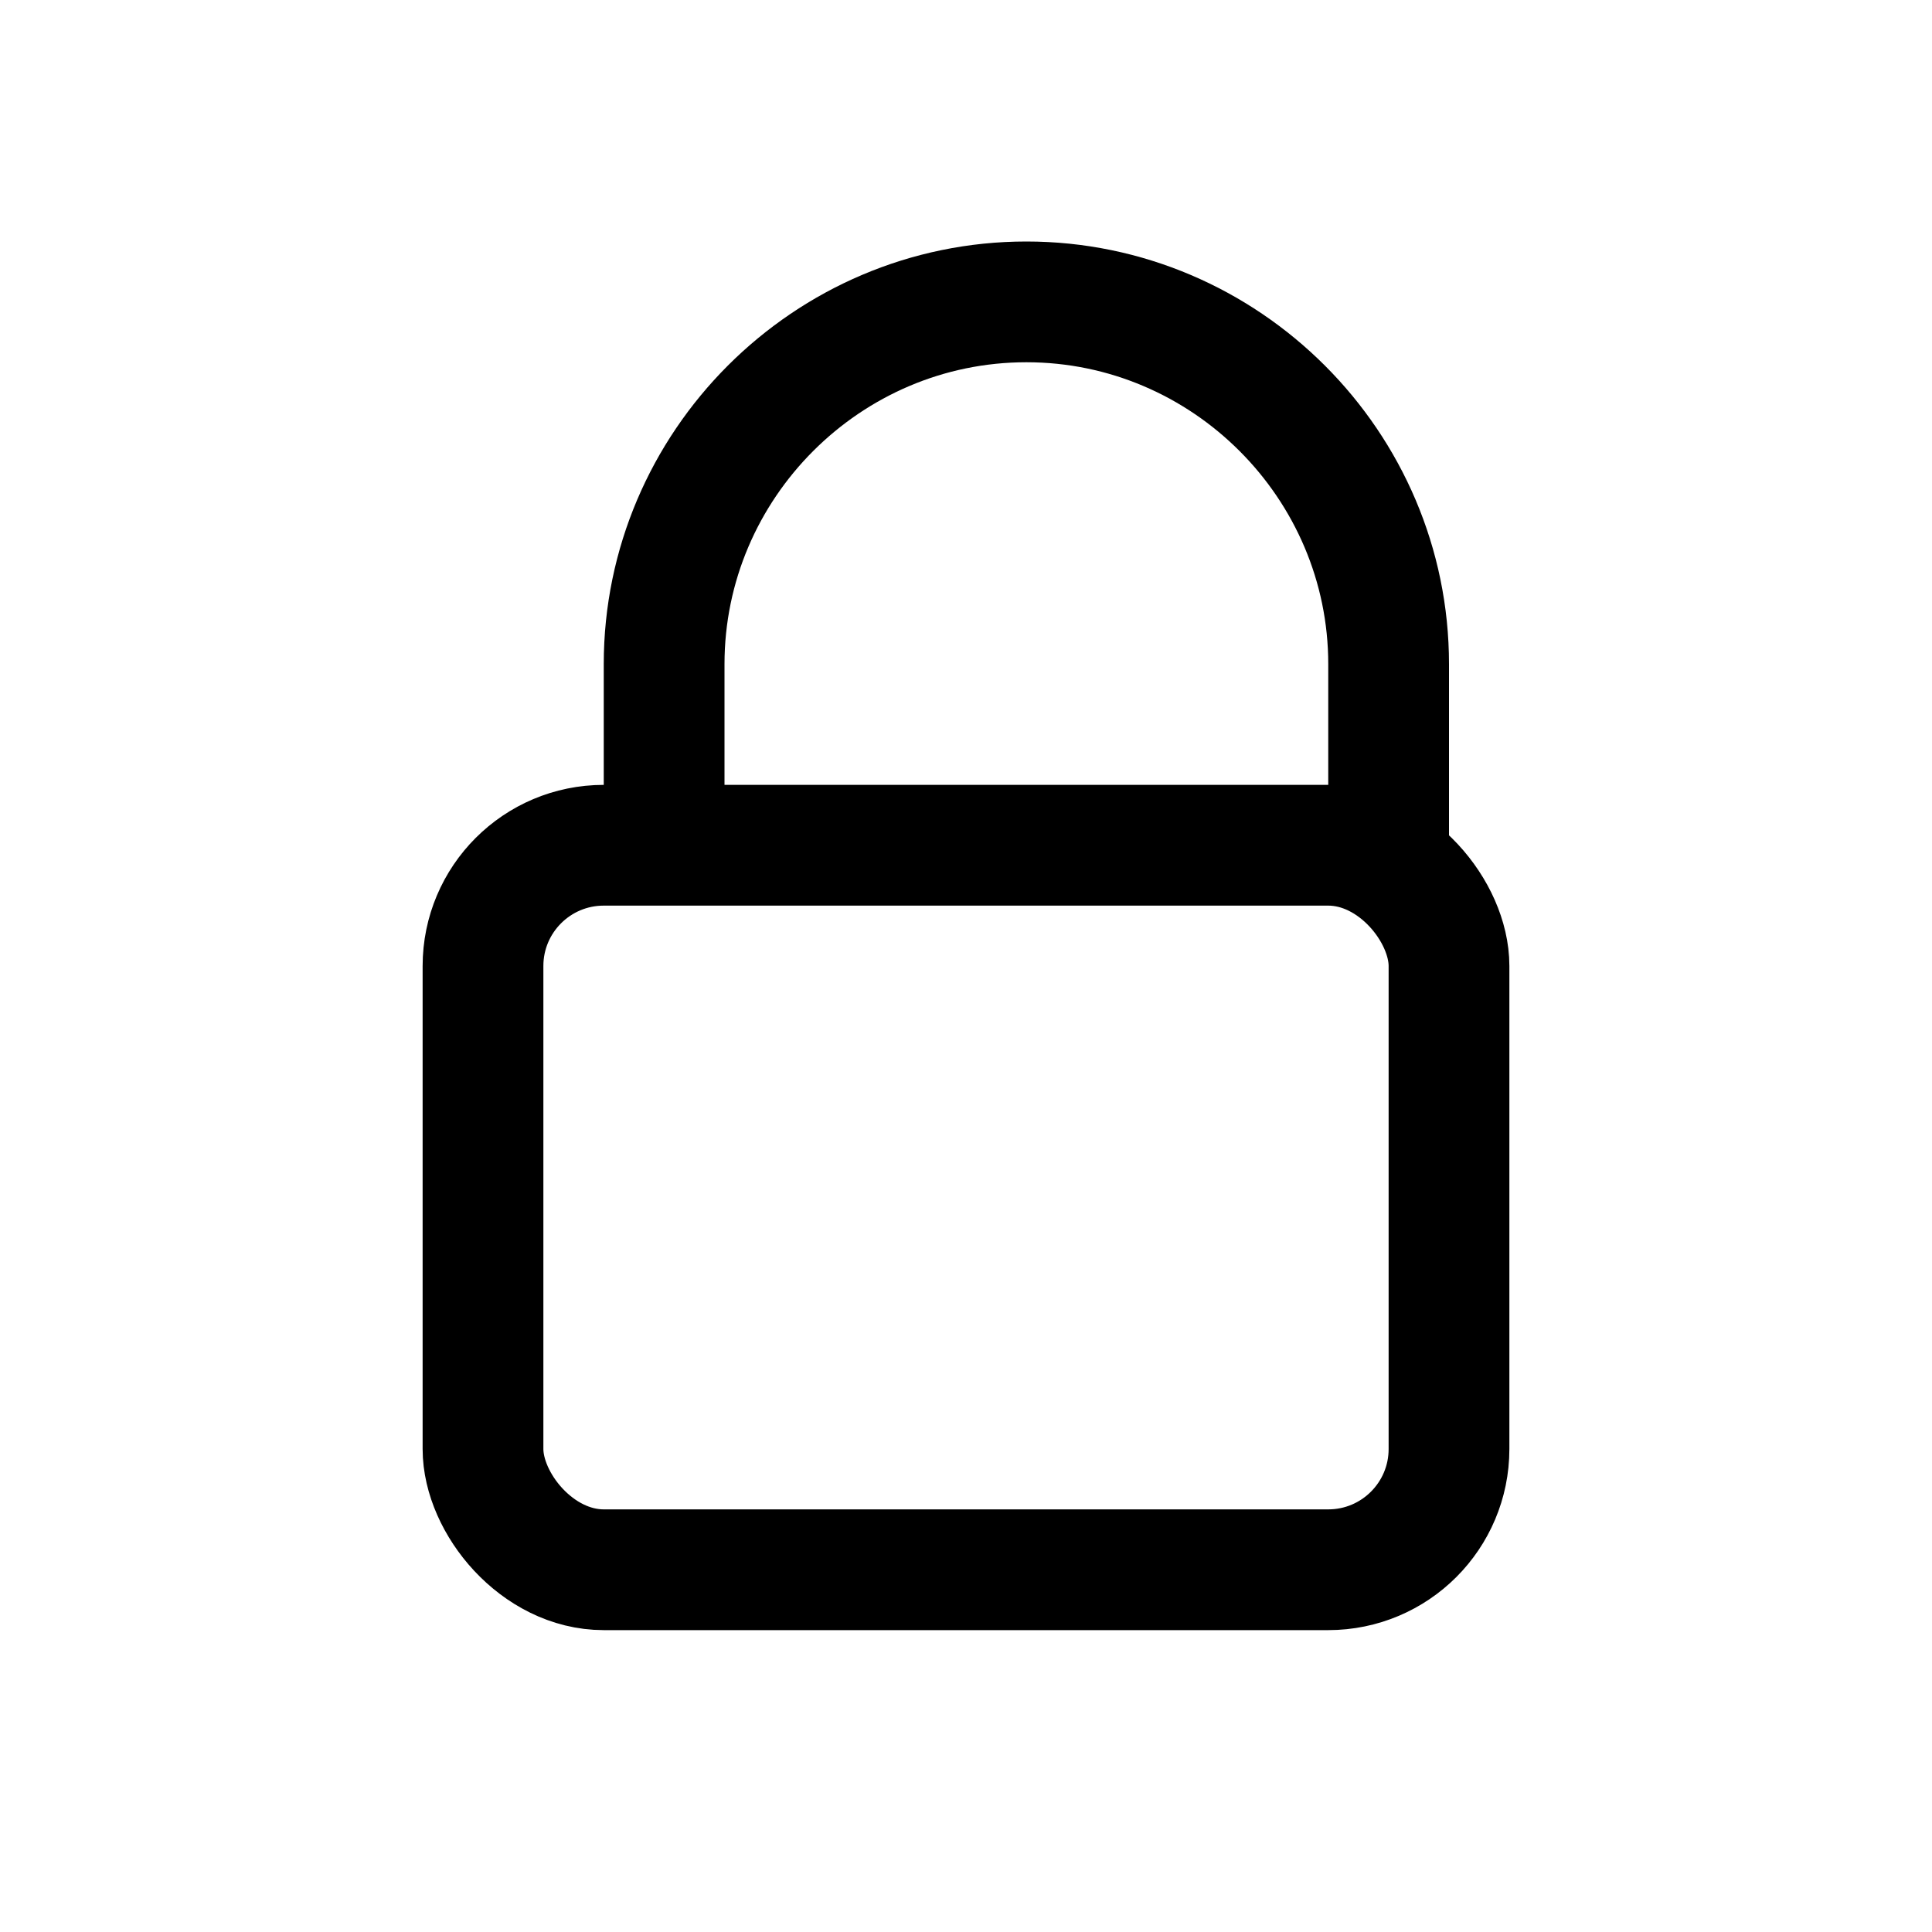 <svg xmlns="http://www.w3.org/2000/svg" viewBox="0 0 64 64" width="64" height="64">
  <rect x="16" y="28" width="32" height="24" rx="4" ry="4" fill="none" stroke="currentColor" stroke-width="4"/>
  <path d="M22 28v-6c0-6.6 5.4-12 12-12s12 5.4 12 12v6" fill="none" stroke="currentColor" stroke-width="4"/>
</svg>
